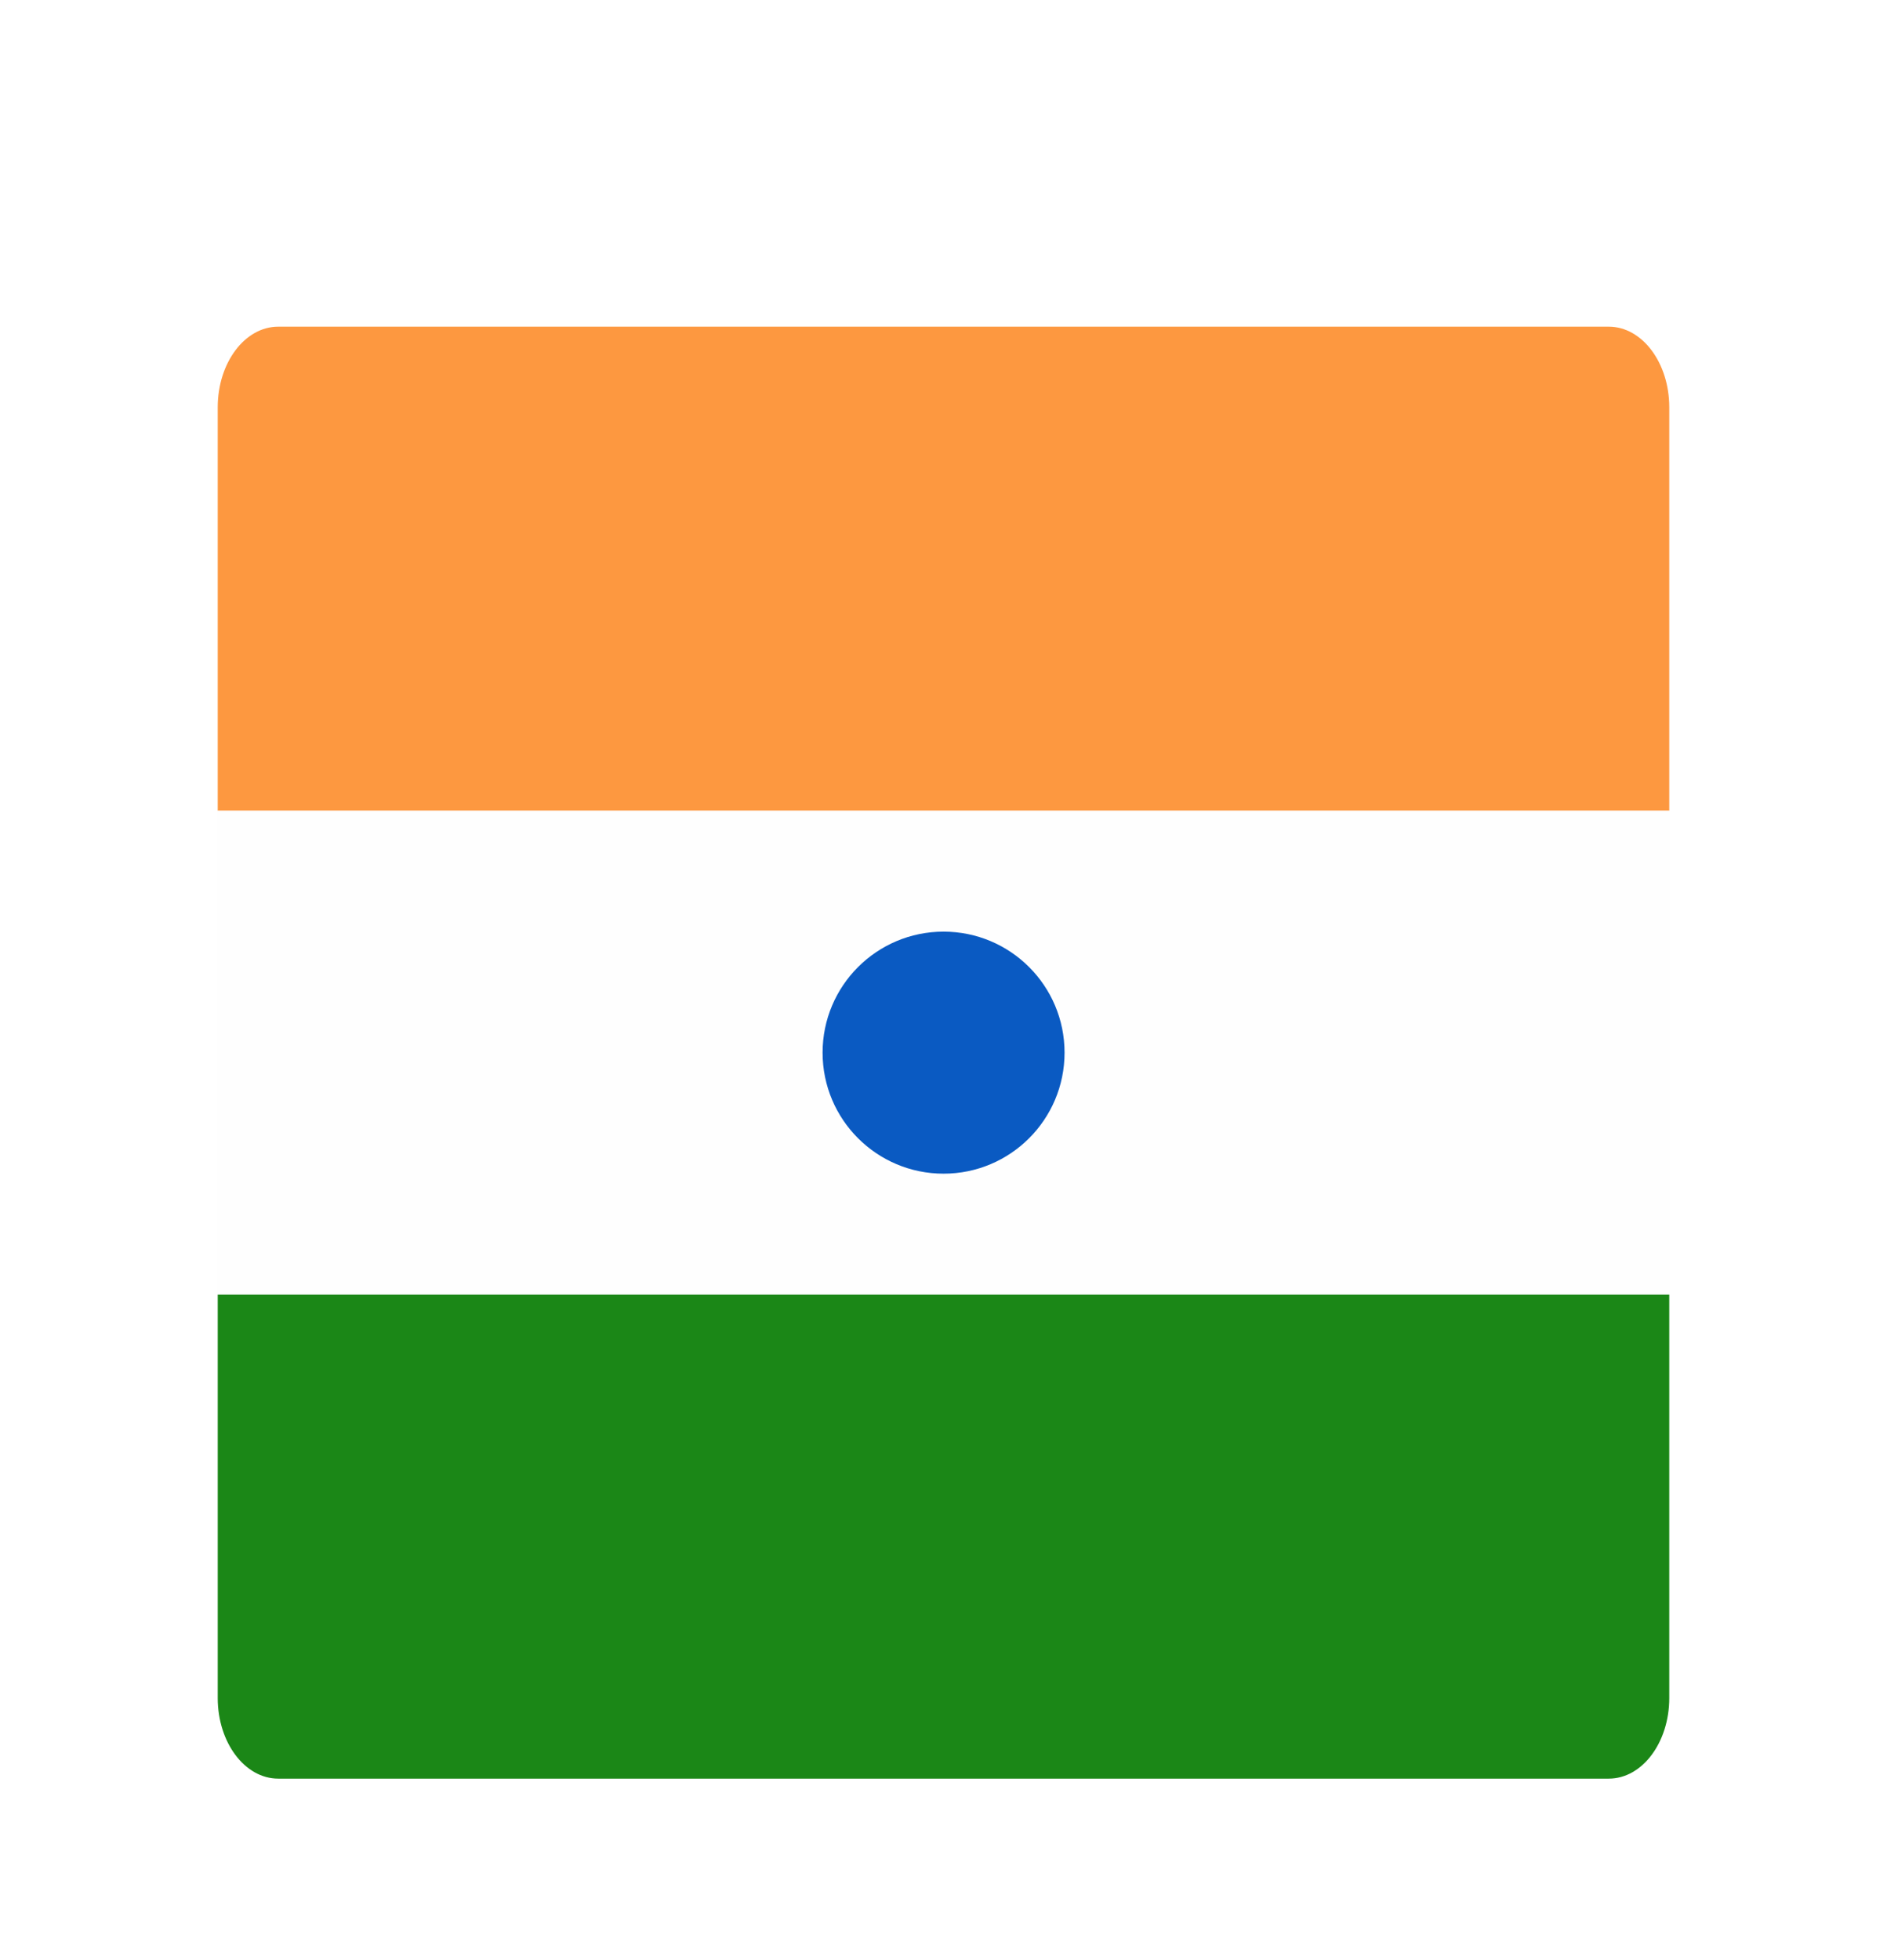<svg width="26" height="27" viewBox="0 0 26 27" fill="none" xmlns="http://www.w3.org/2000/svg">
<g filter="url(#filter0_dd)">
<path d="M23 8.667H3V3.111C3 2.497 3.373 2 3.833 2H22.167C22.627 2 23 2.497 23 3.111V8.667Z" fill="#FD9840"/>
<path d="M23 8.667H3V15.333H23V8.667Z" fill="#FEFEFE"/>
<path d="M23 20.889C23 21.503 22.627 22 22.167 22H3.833C3.373 22 3 21.503 3 20.889V15.333H23V20.889Z" fill="#1B8717"/>
<circle cx="13.001" cy="12" r="1.667" fill="#0A5AC2"/>
</g>
<defs>
<filter id="filter0_dd" x="0" y="0.5" width="26" height="26.5" filterUnits="userSpaceOnUse" color-interpolation-filters="sRGB">
<feFlood flood-opacity="0" result="BackgroundImageFix"/>
<feColorMatrix in="SourceAlpha" type="matrix" values="0 0 0 0 0 0 0 0 0 0 0 0 0 0 0 0 0 0 127 0"/>
<feOffset dy="0.5"/>
<feGaussianBlur stdDeviation="1"/>
<feColorMatrix type="matrix" values="0 0 0 0 0 0 0 0 0 0 0 0 0 0 0 0 0 0 0.1 0"/>
<feBlend mode="normal" in2="BackgroundImageFix" result="effect1_dropShadow"/>
<feColorMatrix in="SourceAlpha" type="matrix" values="0 0 0 0 0 0 0 0 0 0 0 0 0 0 0 0 0 0 127 0"/>
<feOffset dy="2"/>
<feGaussianBlur stdDeviation="1.5"/>
<feColorMatrix type="matrix" values="0 0 0 0 0 0 0 0 0 0 0 0 0 0 0 0 0 0 0.07 0"/>
<feBlend mode="normal" in2="effect1_dropShadow" result="effect2_dropShadow"/>
<feBlend mode="normal" in="SourceGraphic" in2="effect2_dropShadow" result="shape"/>
</filter>
</defs>
</svg>
